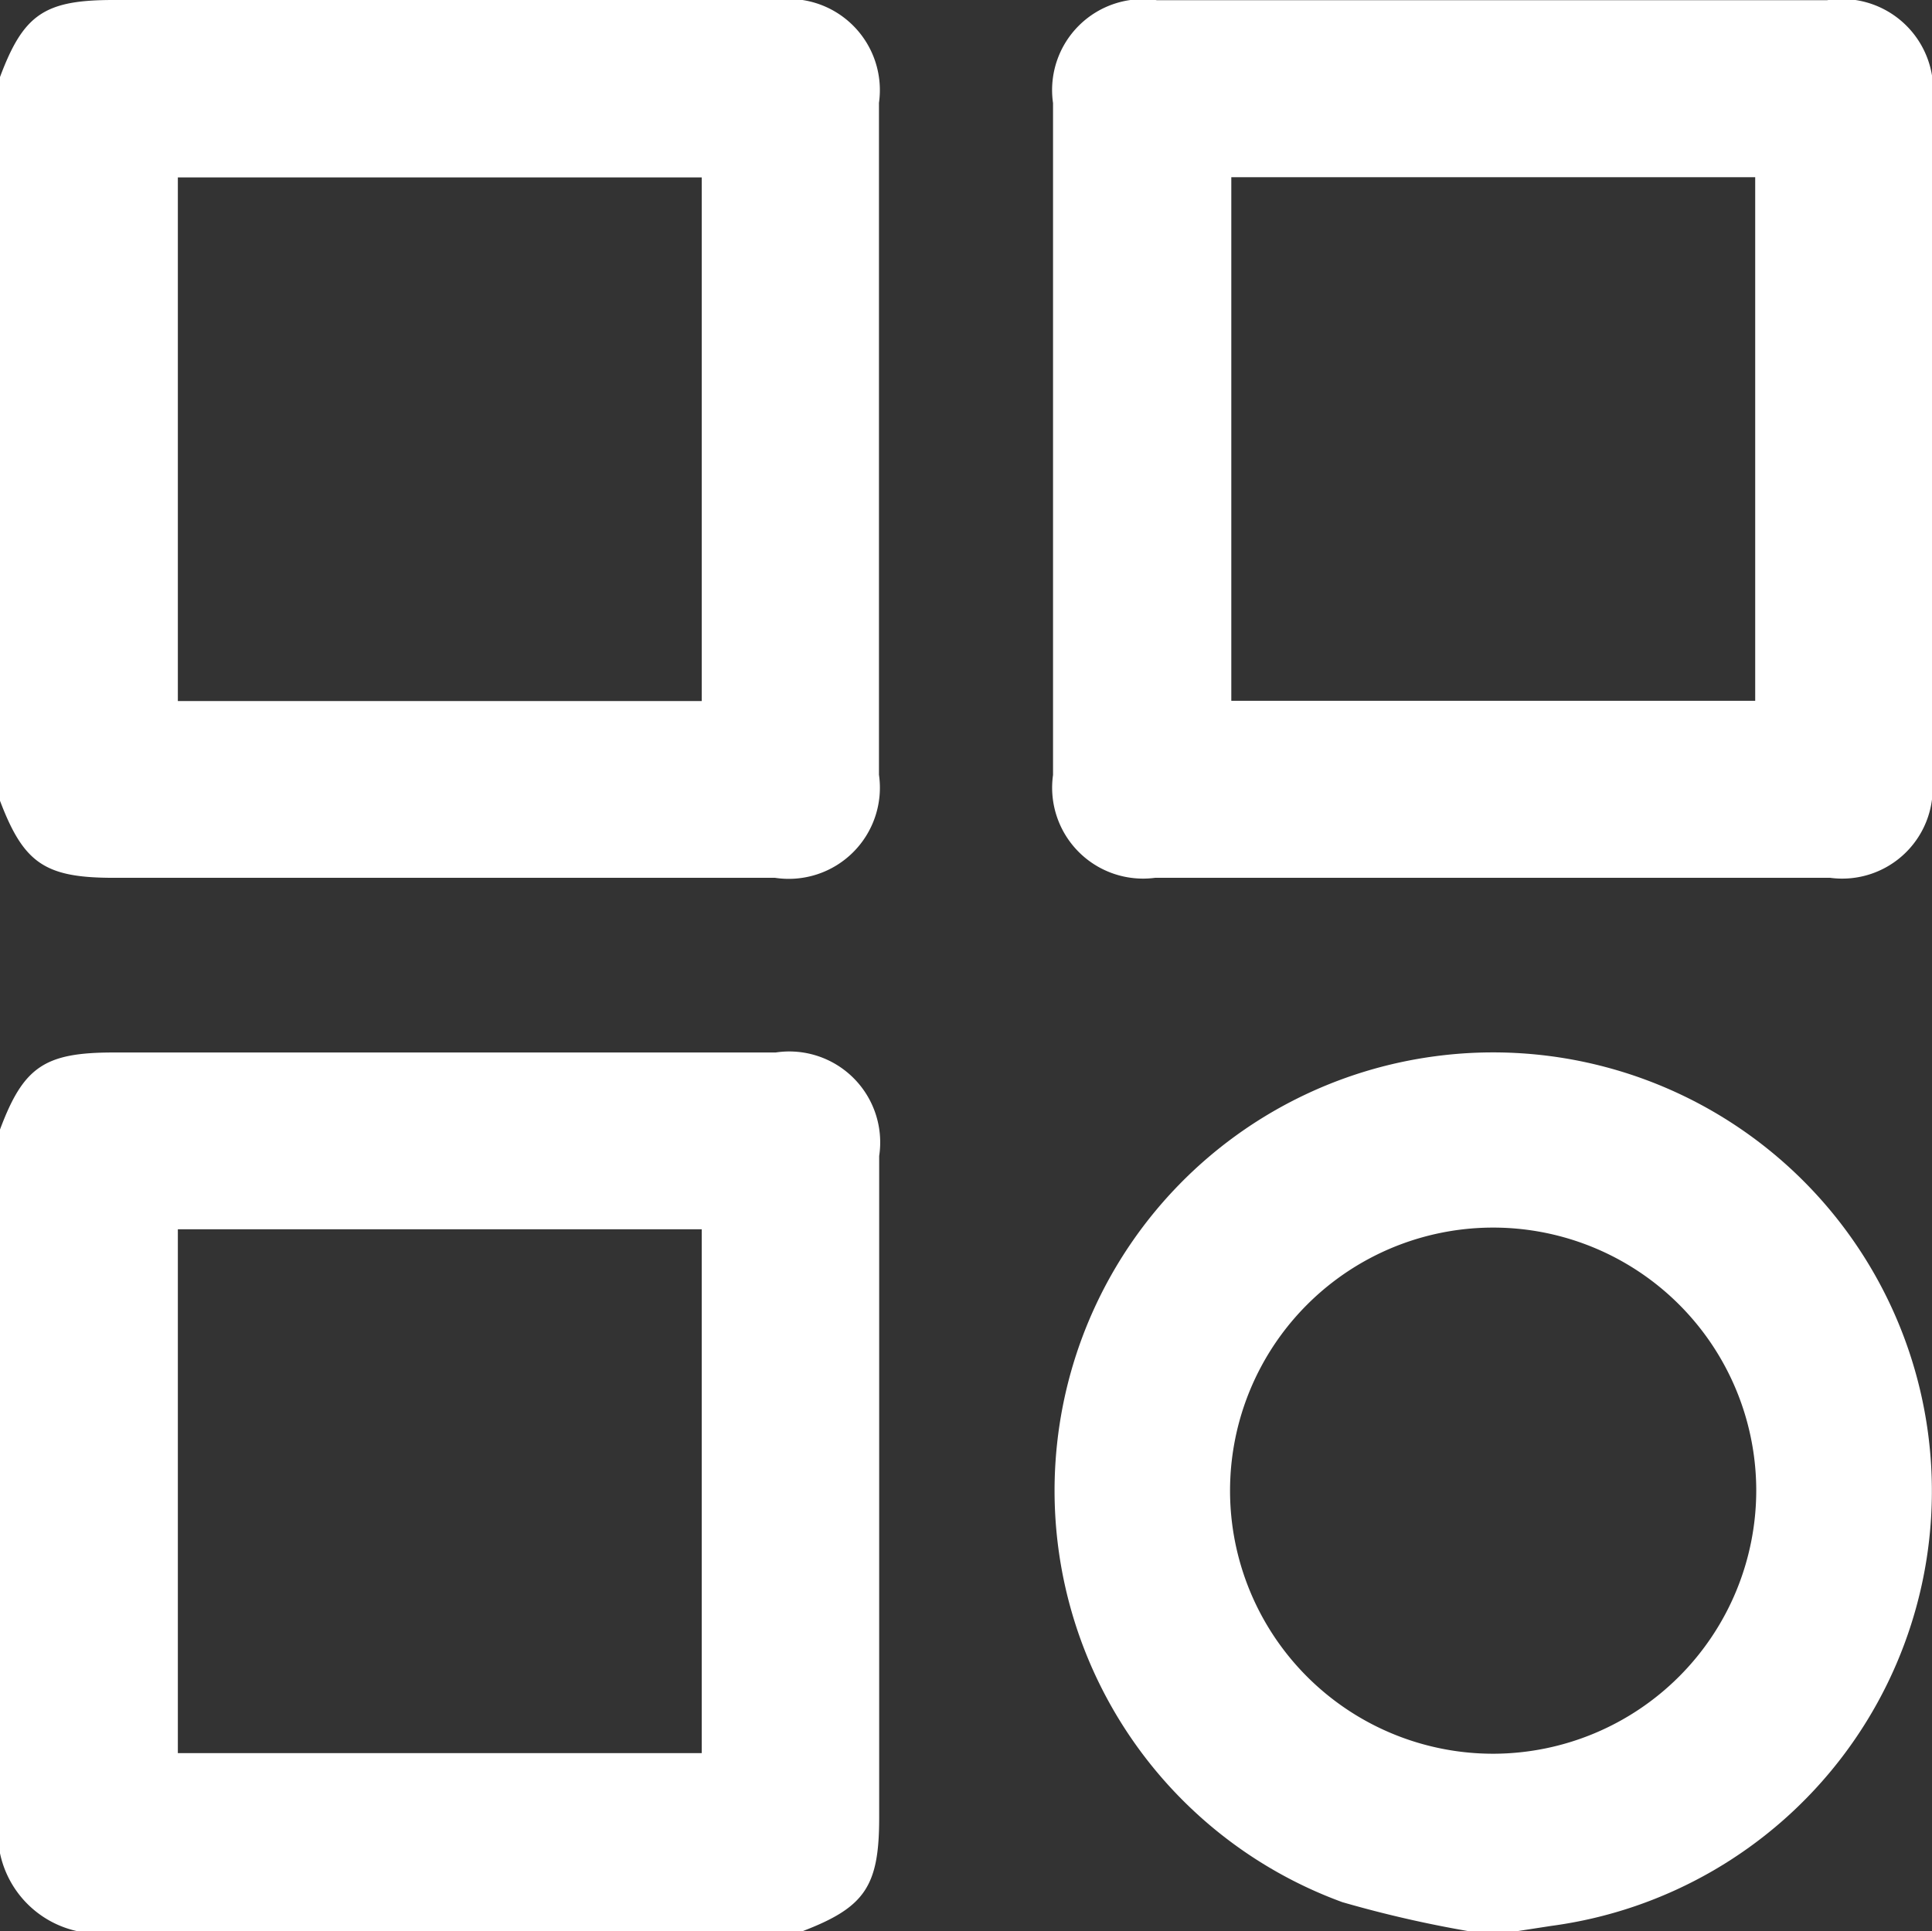 <svg xmlns="http://www.w3.org/2000/svg" width="9.201" height="9.199" viewBox="0 0 9.201 9.199">

    <rect x="0" y="0" width="9.201" height="9.199" fill="#333333" stroke="none"/>

    <g id="Group_3875" data-name="Group 3875" transform="translate(-40.466 -216.802)">
        <g id="Group_3874" data-name="Group 3874">
            <g id="Group_3873" data-name="Group 3873">
                <g id="Group_3872" data-name="Group 3872">
                    <g id="Group_3871" data-name="Group 3871">
                        <g id="Group_3870" data-name="Group 3870">
                            <path id="Path_2825" data-name="Path 2825"
                                  d="M90.945,63.735c.112-.3.213-.367.54-.367h3.151a.434.434,0,0,1,.495.49q0,1.6,0,3.2a.434.434,0,0,1-.495.491H91.486c-.327,0-.428-.069-.541-.367Zm3.342,2.972V64.213H91.792v2.494Z"
                                  transform="translate(-50.479 153.434)" fill="#fff"/>
                            <path id="Path_2826" data-name="Path 2826"
                                  d="M90.945,117.545c.112-.3.213-.367.541-.367h3.153a.433.433,0,0,1,.493.493q0,1.576,0,3.152c0,.327-.068.427-.367.541H91.317a.481.481,0,0,1-.372-.372Zm.847,2.97h2.495V118.02H91.792Z"
                                  transform="translate(-50.479 104.637)" fill="#fff"/>
                            <path id="Path_2827" data-name="Path 2827"
                                  d="M146.819,121.346a5.6,5.6,0,0,1-.6-.138,2.087,2.087,0,0,1,.441-4.029,2.089,2.089,0,0,1,.554,4.142l-.162.025Zm1.371-2.1a1.253,1.253,0,1,0-1.249,1.255A1.255,1.255,0,0,0,148.19,119.249Z"
                                  transform="translate(-99.36 104.654)" fill="#fff"/>
                            <path id="Path_2829" data-name="Path 2829"
                                  d="M149,65.463q0,.8,0,1.605a.431.431,0,0,1-.485.481H145.3a.433.433,0,0,1-.486-.49q0-1.6,0-3.2a.433.433,0,0,1,.495-.49H148.5a.435.435,0,0,1,.5.5Q149,64.665,149,65.463Zm-.842-1.251h-2.495v2.494h2.495Z"
                                  transform="translate(-99.333 153.434)" fill="#fff"/>
                        </g>
                    </g>
                </g>
            </g>
        </g>
    </g>
</svg>